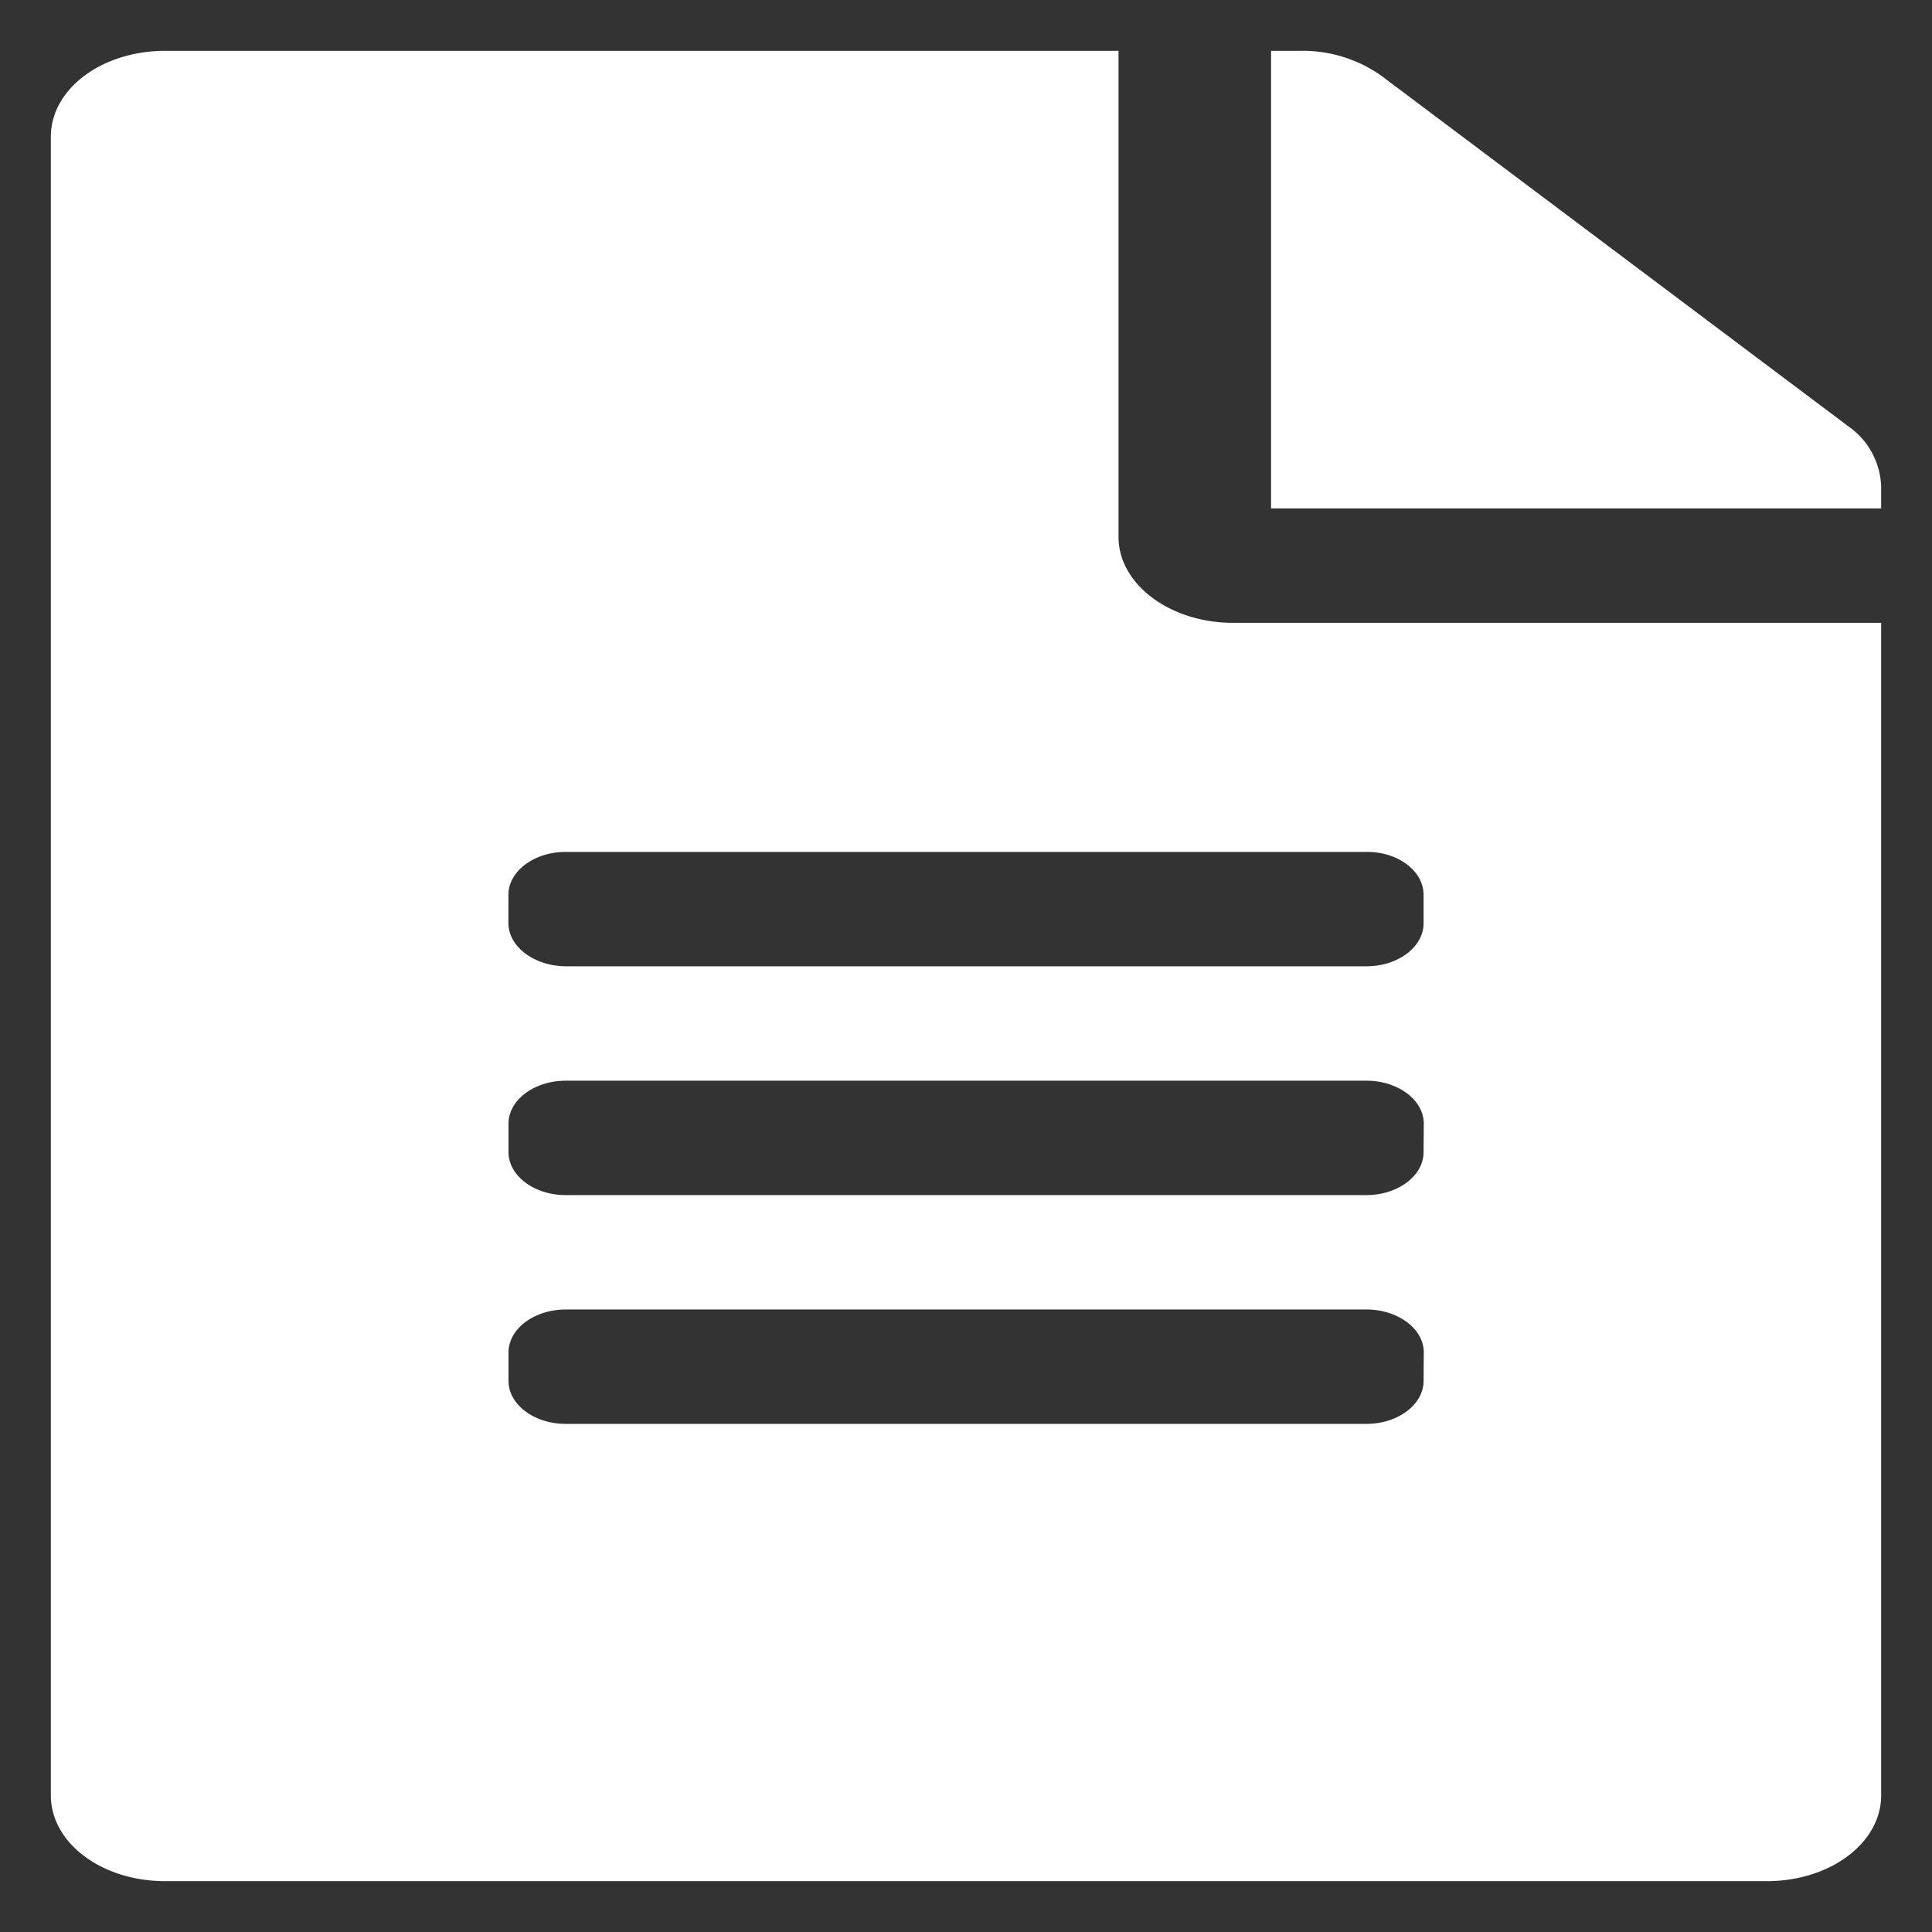 <svg xmlns="http://www.w3.org/2000/svg" width="19" height="19" viewBox="0 0 19 19">
    <rect x="0" y="0" width="19" height="19" fill="#333333" stroke="none"/>
    <path data-name="Icon awesome-file-alt" d="M10.5 4.781V0H1.125C.5 0 0 .376 0 .844v16.312c0 .468.5.844 1.125.844h15.75C17.5 18 18 17.624 18 17.156V5.625h-6.375c-.619 0-1.125-.38-1.125-.844zm3 8.3c0 .232-.253.422-.562.422H5.063c-.309 0-.562-.19-.562-.422V12.8c0-.232.253-.422.563-.422h7.875c.309 0 .563.19.563.422zm0-2.25c0 .232-.253.422-.562.422H5.063c-.309 0-.562-.19-.562-.422v-.281c0-.232.253-.422.563-.422h7.875c.309 0 .563.19.563.422zm0-2.531v.281c0 .232-.253.422-.562.422H5.063C4.753 9 4.5 8.81 4.5 8.578V8.3c0-.232.253-.422.563-.422h7.875c.309-.003.562.187.562.422zM18 4.286V4.5h-6V0h.286a1.338 1.338 0 0 1 .8.246l4.589 3.445a.752.752 0 0 1 .325.595z" transform="translate(.5 .5)" style="fill:#fff;stroke:transparent;stroke-miterlimit:10"/>
</svg>
